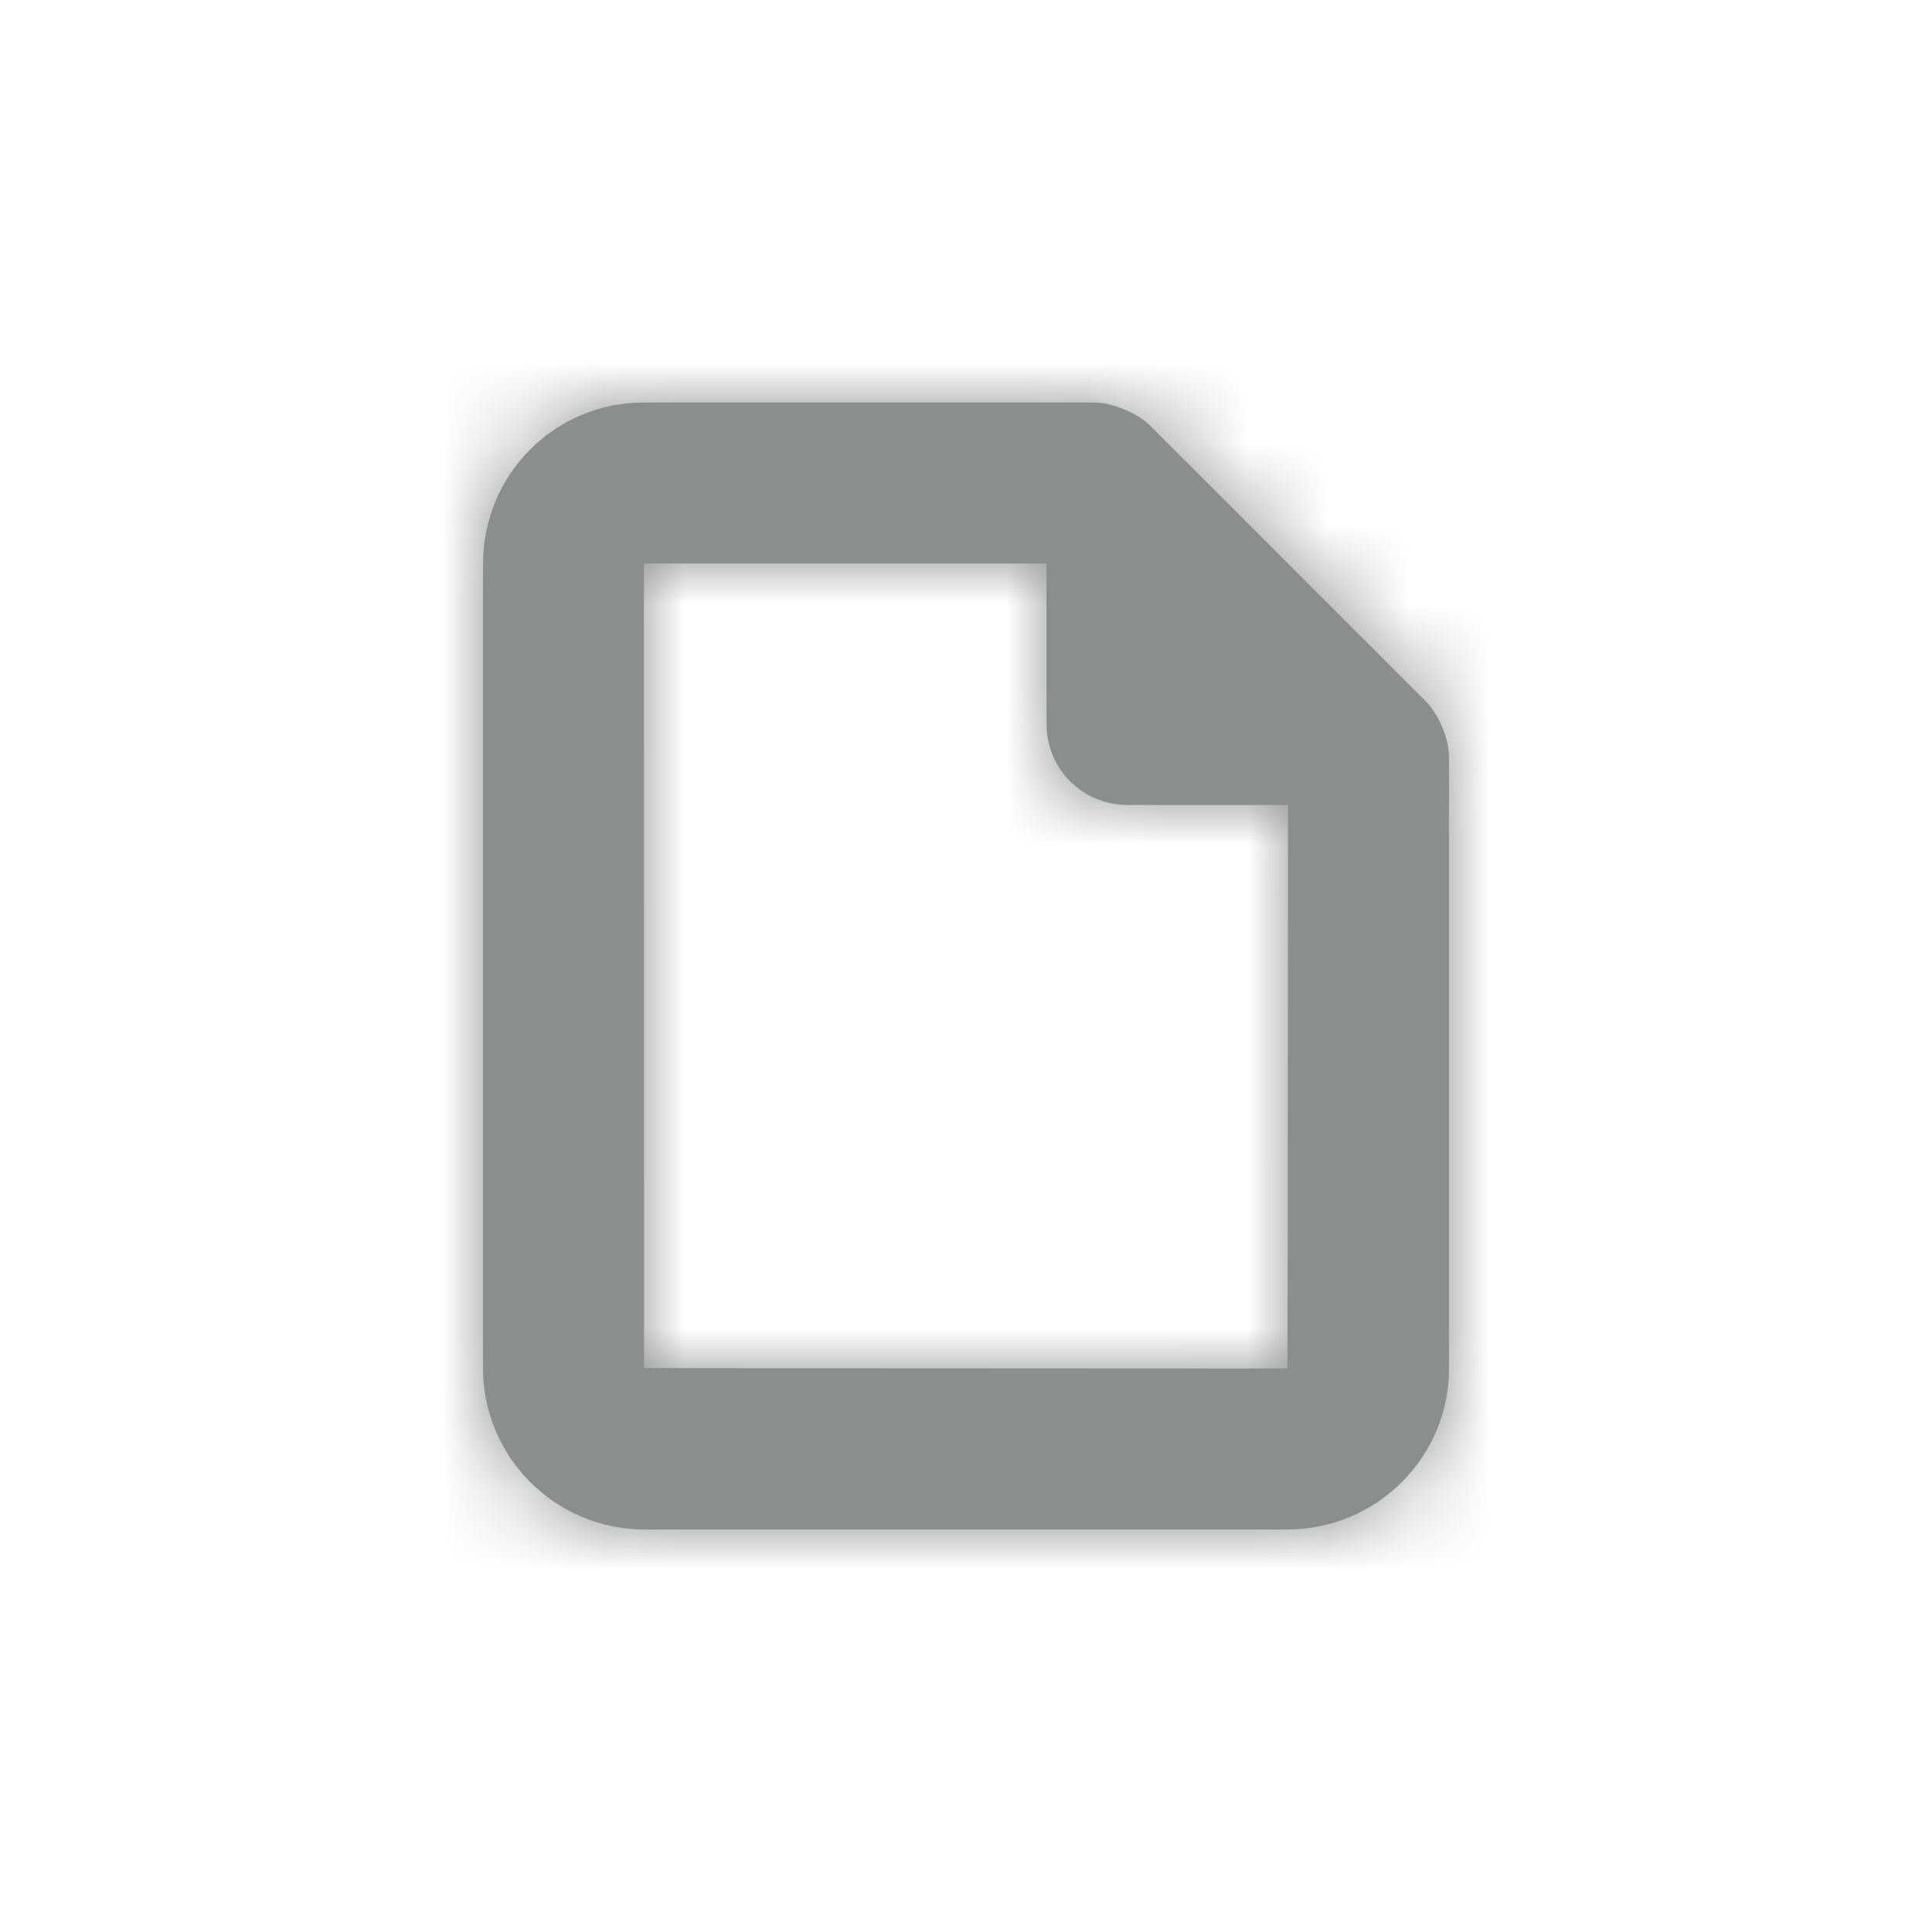 <?xml version="1.0" encoding="UTF-8"?>
<svg width="24px" height="24px" viewBox="0 0 24 24" version="1.1" xmlns="http://www.w3.org/2000/svg" xmlns:xlink="http://www.w3.org/1999/xlink">
    <!-- Generator: Sketch 52.2 (67145) - http://www.bohemiancoding.com/sketch -->
    <title>File</title>
    <desc>Created with Sketch.</desc>
    <defs>
        <path d="M16,10 L14.009,10 C13.452,10 13,9.557 13,8.991 L13,7 L7.999,7 C7.999,7 8,10.332 8,16.994 C8,16.996 10.664,16.998 15.991,17 C15.995,17 15.998,14.667 16,10 Z M6,7.006 C6,5.898 6.887,5 7.998,5 L13.592,5 C13.817,5 14.133,5.133 14.288,5.288 L17.712,8.712 C17.871,8.871 18,9.174 18,9.404 L18,17 C18,18.105 17.098,19 15.991,19 L8.009,19 C6.899,19 6,18.103 6,16.994 L6,7.006 Z" id="path-1"></path>
    </defs>
    <g id="File" stroke="none" stroke-width="1" fill="none" fill-rule="evenodd">
        <mask id="mask-2" fill="white">
            <use xlink:href="#path-1"></use>
        </mask>
        <use id="Mask" fill="#8B8E8F" fill-rule="nonzero" xlink:href="#path-1"></use>
        <g id="Dark" mask="url(#mask-2)" fill="#8B8E8F">
            <rect x="0" y="0" width="24" height="24"></rect>
            <rect id="Color" fill-rule="evenodd" x="0" y="0" width="24" height="24"></rect>
        </g>
    </g>
</svg>